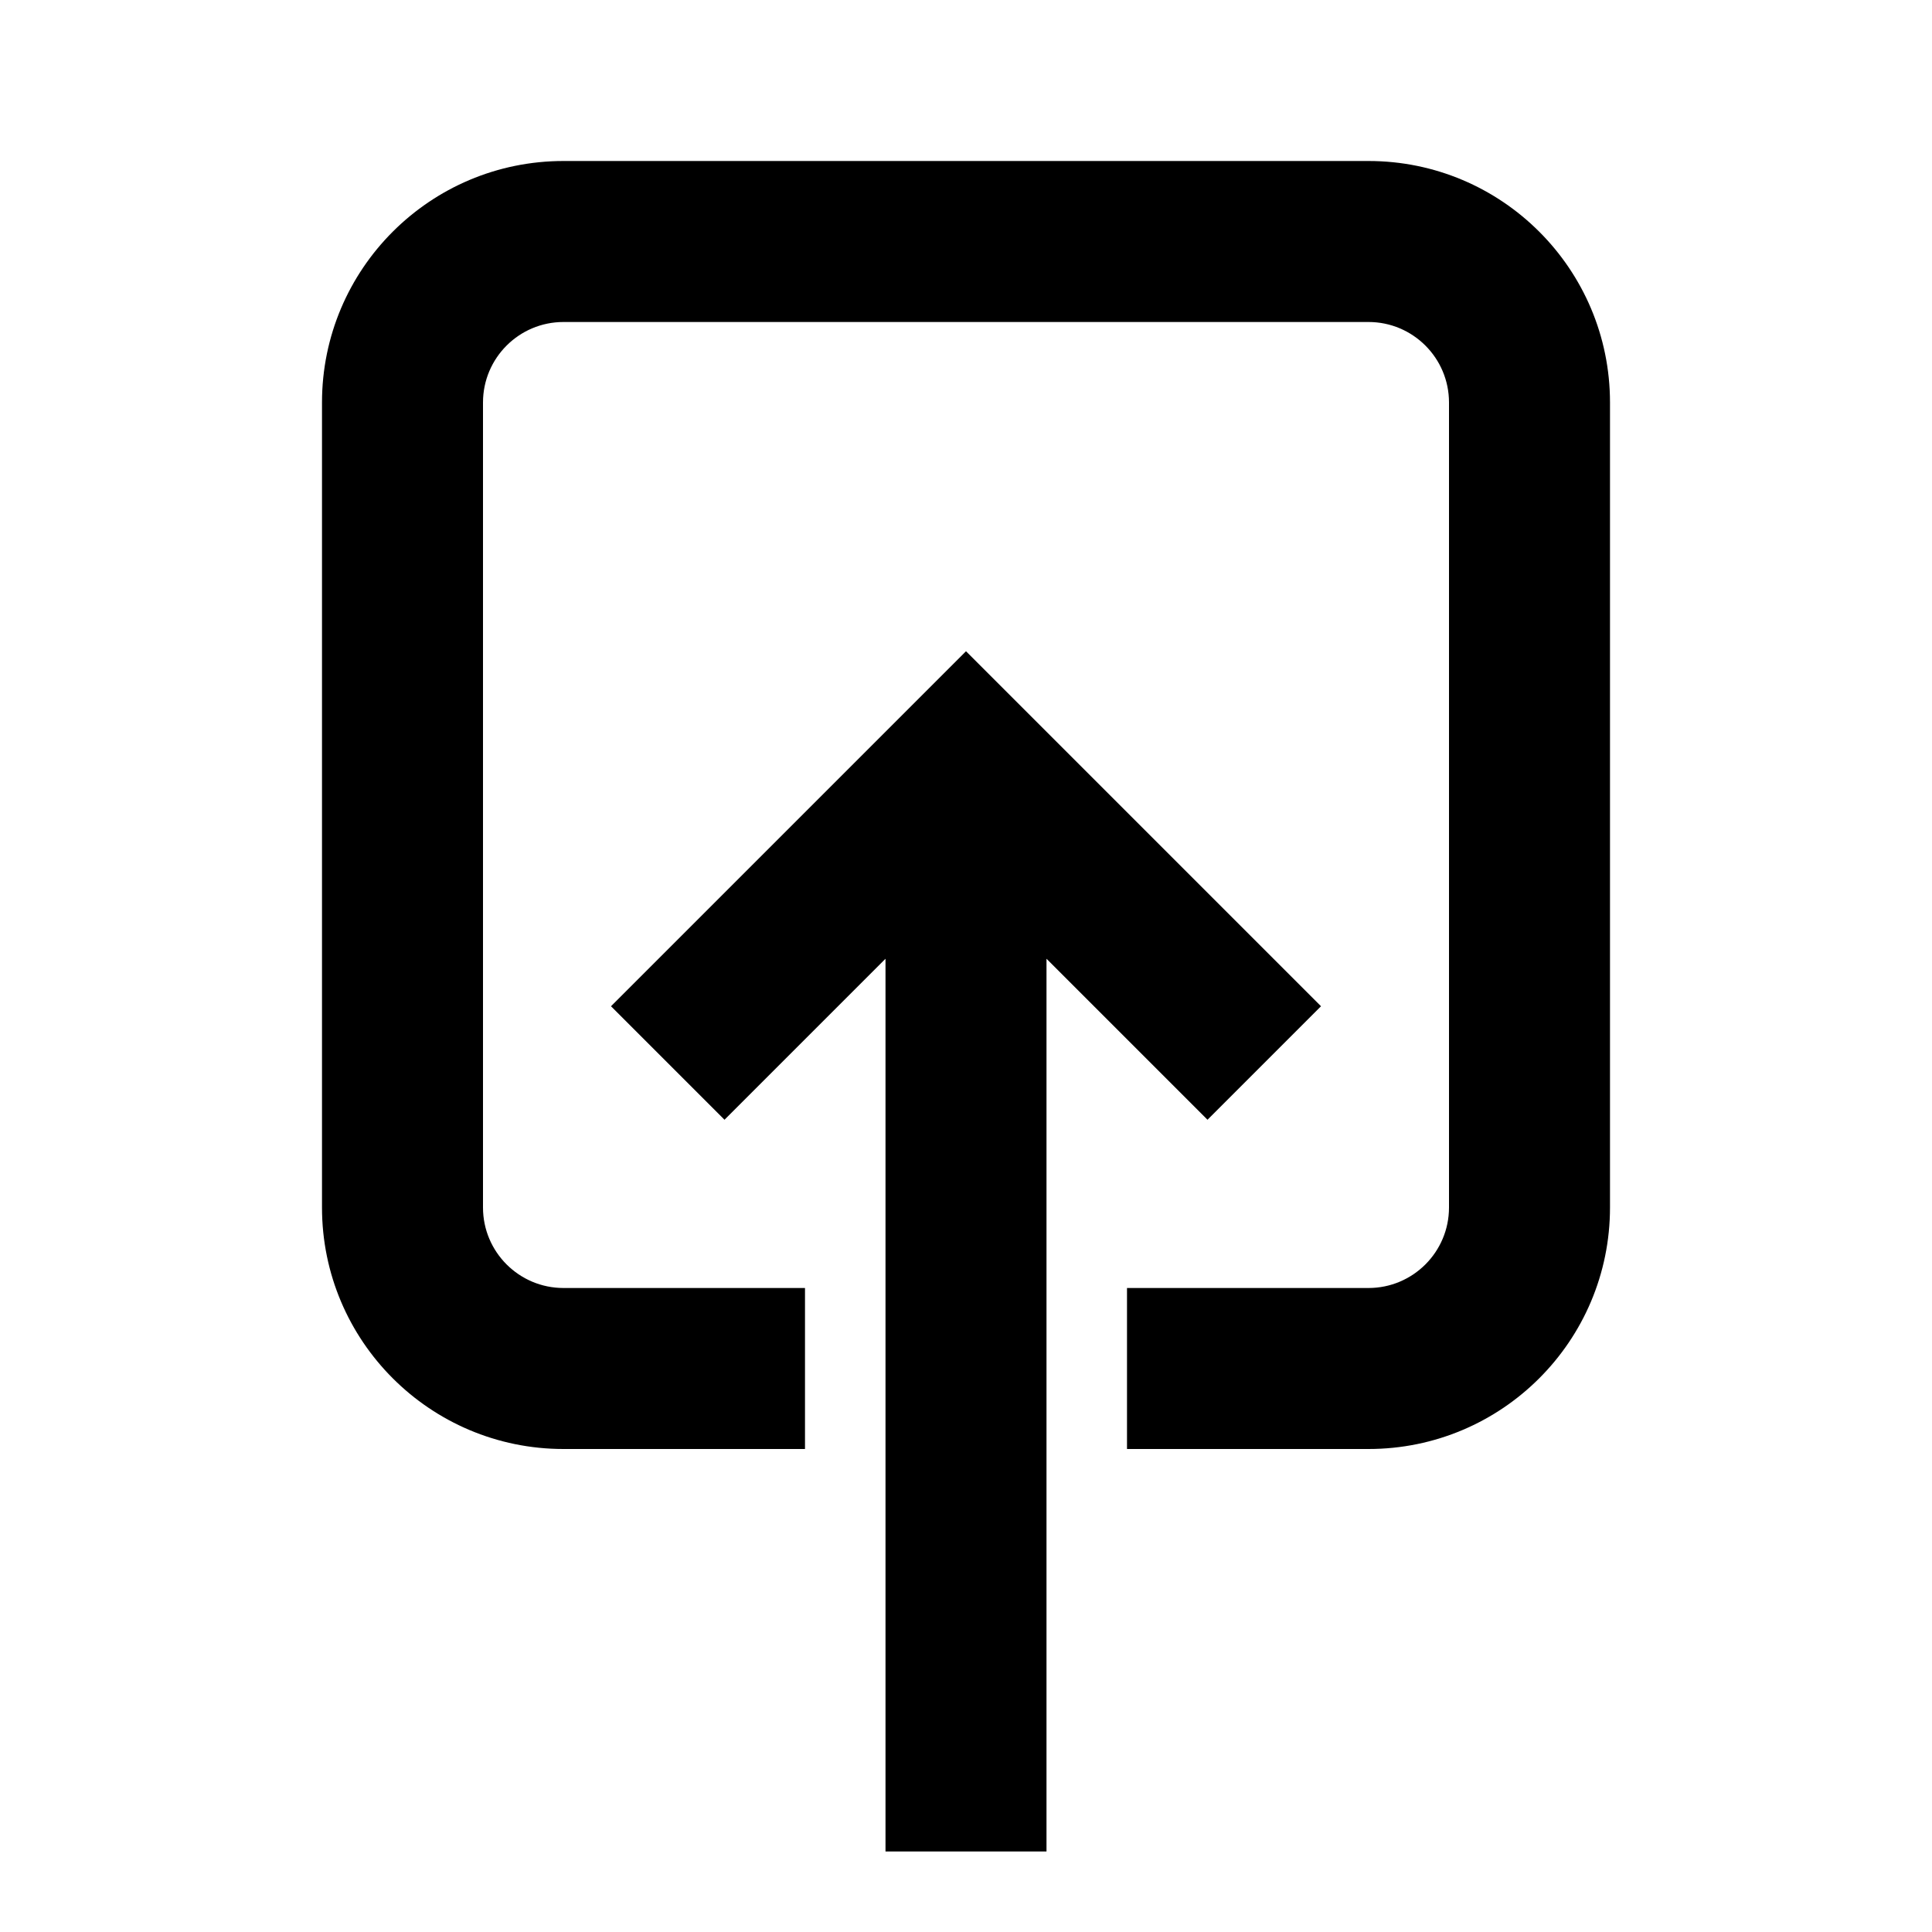 <!-- Generated by IcoMoon.io -->
<svg version="1.1" xmlns="http://www.w3.org/2000/svg" width="24" height="24" viewBox="0 0 24 24">
<title>upload-bold</title>
<path d="M15 13.91l1.41-1.41-4.41-4.41-4.41 4.41 1.41 1.41 2-2v11.090h2v-11.090l2 2z"></path>
<path d="M17 2h-10c-1.657 0-3 1.343-3 3v0 10c0 1.657 1.343 3 3 3v0h3v-2h-3c-0.552 0-1-0.448-1-1v0-10c0-0.552 0.448-1 1-1v0h10c0.552 0 1 0.448 1 1v0 10c0 0.552-0.448 1-1 1v0h-3v2h3c1.657 0 3-1.343 3-3v0-10c0-1.657-1.343-3-3-3v0z"></path>
</svg>
